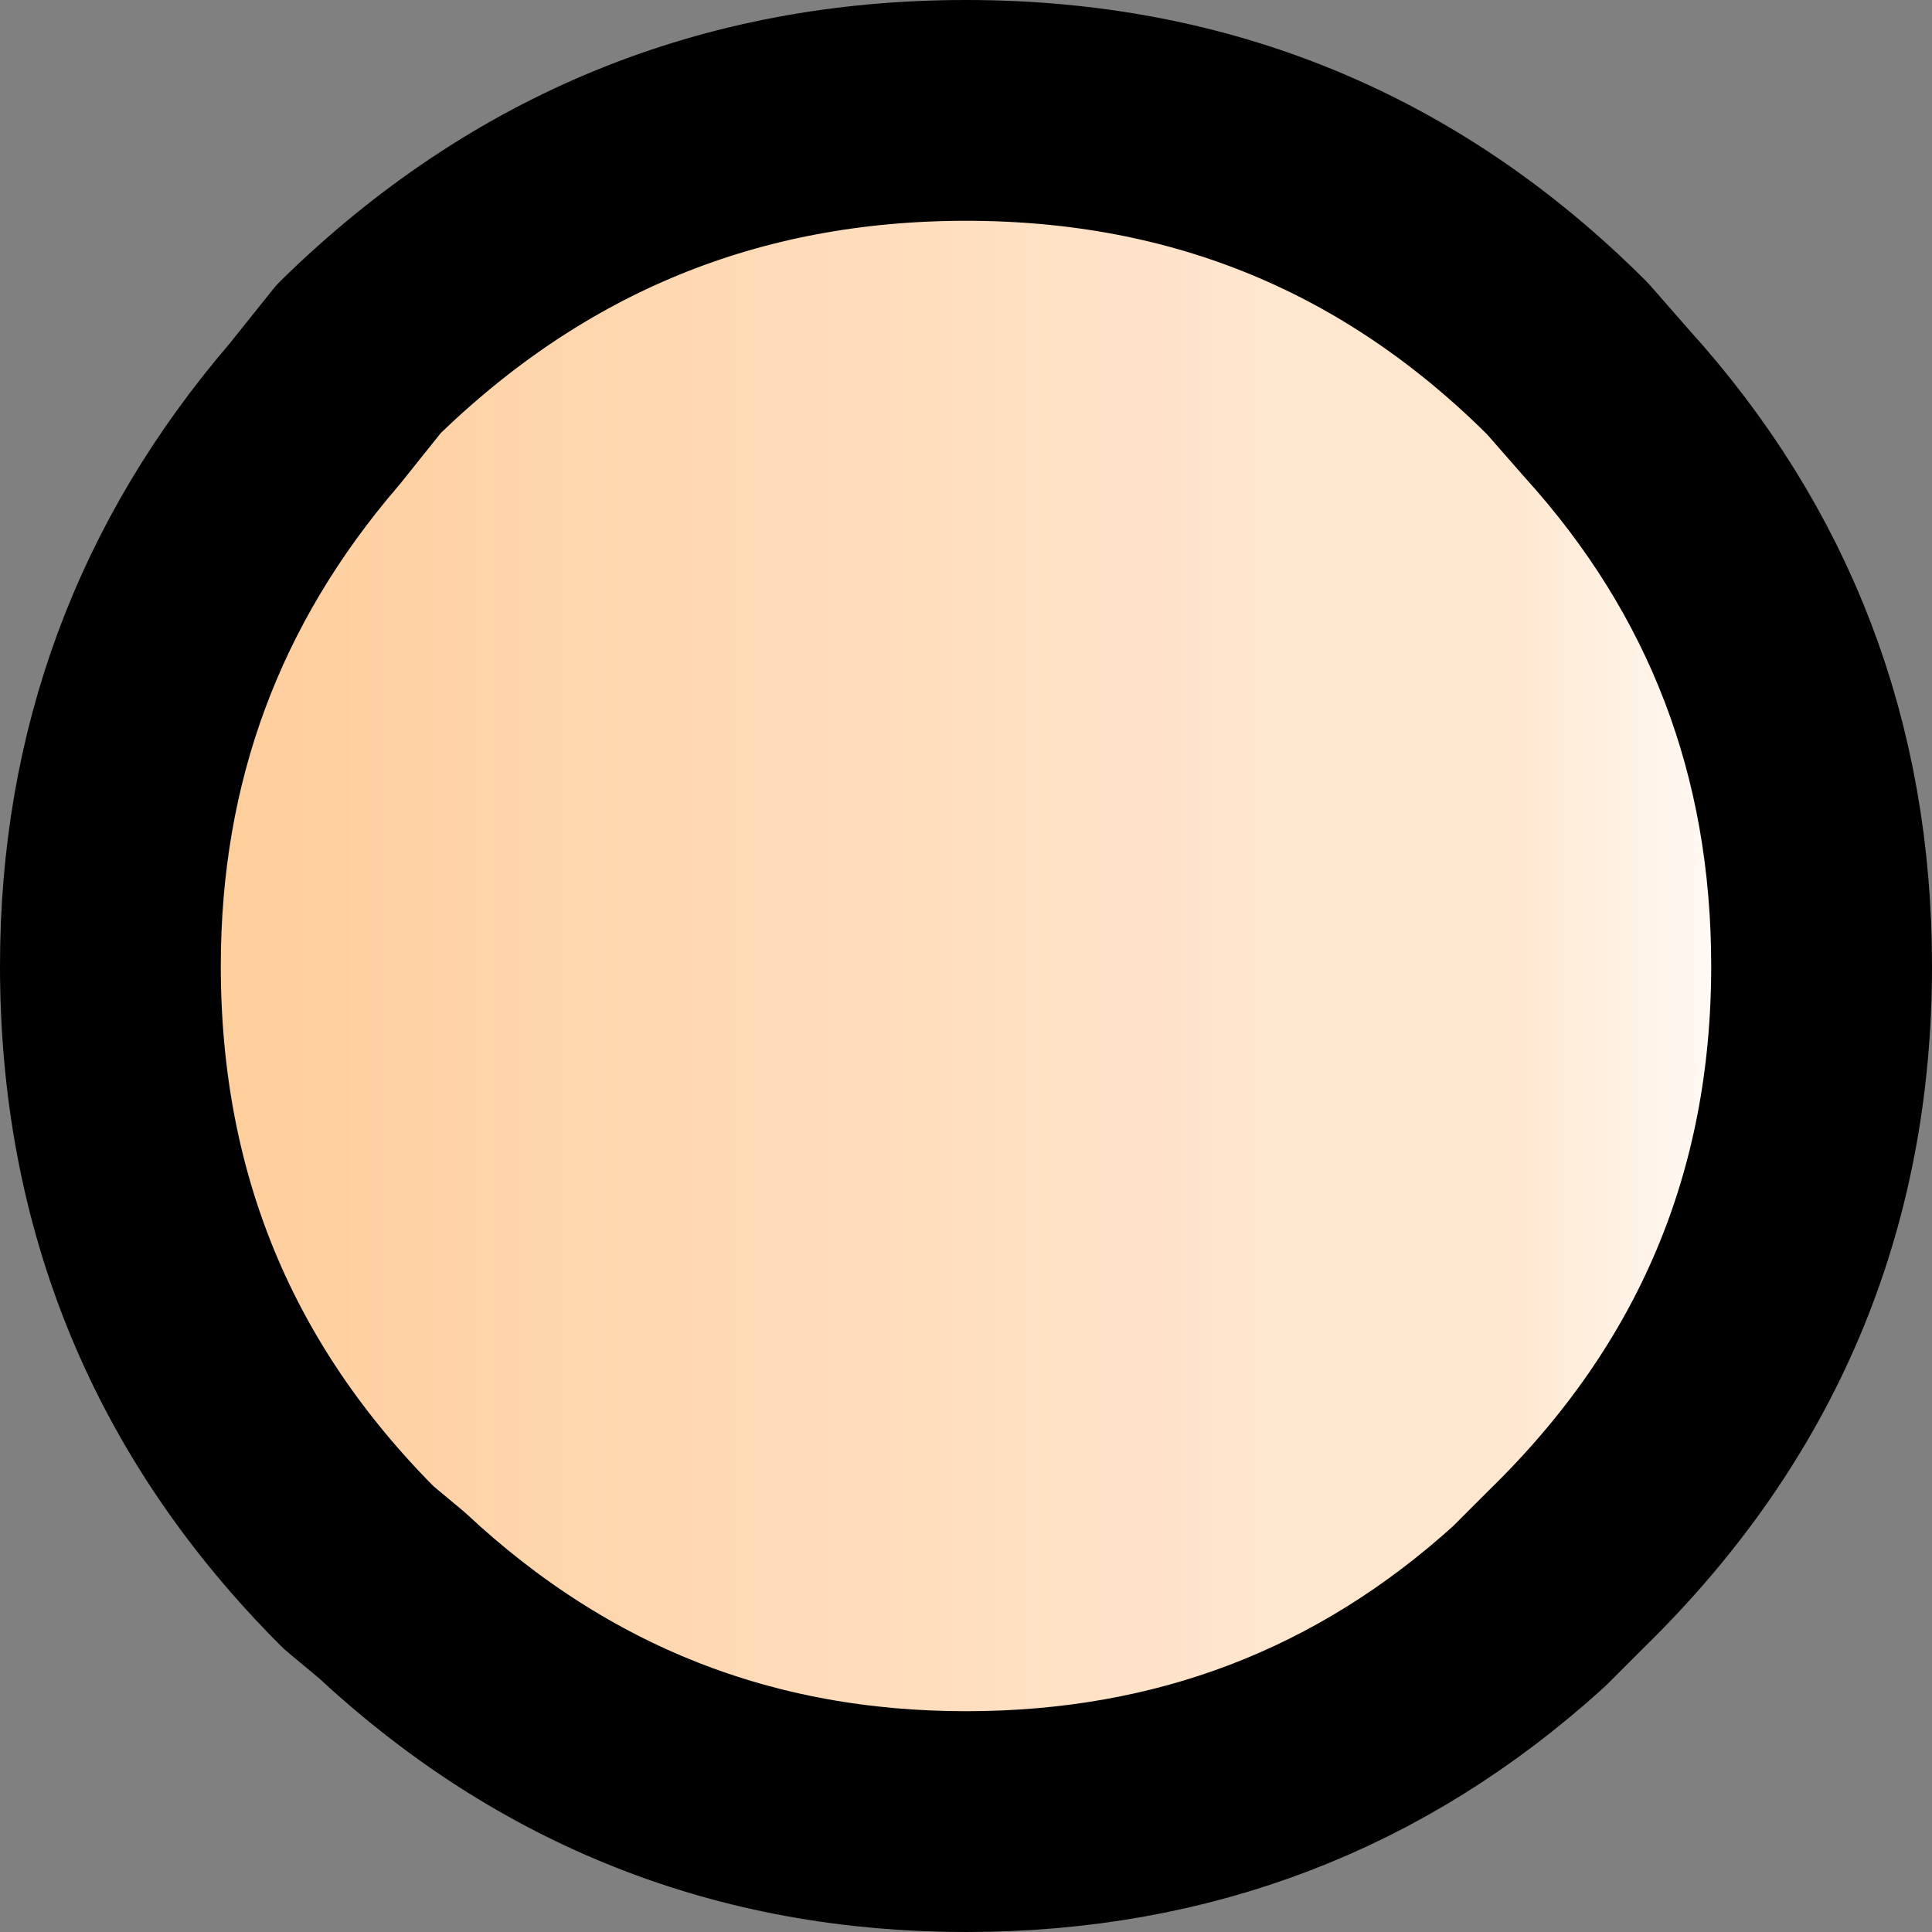 <?xml version="1.0" encoding="UTF-8" standalone="no"?>
<svg xmlns:xlink="http://www.w3.org/1999/xlink" height="17.5px" width="17.5px" xmlns="http://www.w3.org/2000/svg">
  <rect width="100%" height="100%" fill="#808080" stroke="none"/>
  <g transform="matrix(1.0, 0.0, 0.0, 1.0, 8.3, 16.2)">
    <path d="M5.9 -12.95 L6.25 -12.55 Q8.2 -10.4 8.2 -7.45 8.2 -4.25 5.9 -2.0 L5.55 -1.65 Q3.4 0.3 0.45 0.3 -2.55 0.3 -4.75 -1.75 L-5.05 -2.0 Q-7.3 -4.25 -7.3 -7.45 -7.3 -10.3 -5.45 -12.45 L-5.05 -12.95 Q-2.75 -15.2 0.45 -15.2 3.65 -15.2 5.9 -12.95" fill="url(#gradient0)" fill-rule="evenodd" stroke="none"/>
    <path d="M5.9 -12.95 L6.25 -12.55 Q8.2 -10.4 8.2 -7.45 8.2 -4.25 5.9 -2.0 L5.55 -1.65 Q3.4 0.3 0.45 0.3 -2.55 0.3 -4.75 -1.75 L-5.05 -2.0 Q-7.3 -4.25 -7.3 -7.45 -7.3 -10.3 -5.45 -12.45 L-5.05 -12.95 Q-2.75 -15.2 0.45 -15.2 3.65 -15.2 5.9 -12.95 Z" fill="none" stroke="#000000" stroke-linecap="round" stroke-linejoin="round" stroke-width="2.0"/>
  </g>
  <defs>
    <linearGradient gradientTransform="matrix(0.009, 0.0, 0.0, 0.009, 0.45, -7.45)" gradientUnits="userSpaceOnUse" id="gradient0" spreadMethod="pad" x1="-819.2" x2="819.2">
      <stop offset="0.0" stop-color="#ffcc99"/>
      <stop offset="0.69" stop-color="#ffe6cf"/>
      <stop offset="0.741" stop-color="#ffe6cf"/>
      <stop offset="0.792" stop-color="#ffe6cf"/>
      <stop offset="0.835" stop-color="#ffe7d0"/>
      <stop offset="1.0" stop-color="#ffffff"/>
    </linearGradient>
  </defs>
</svg>
